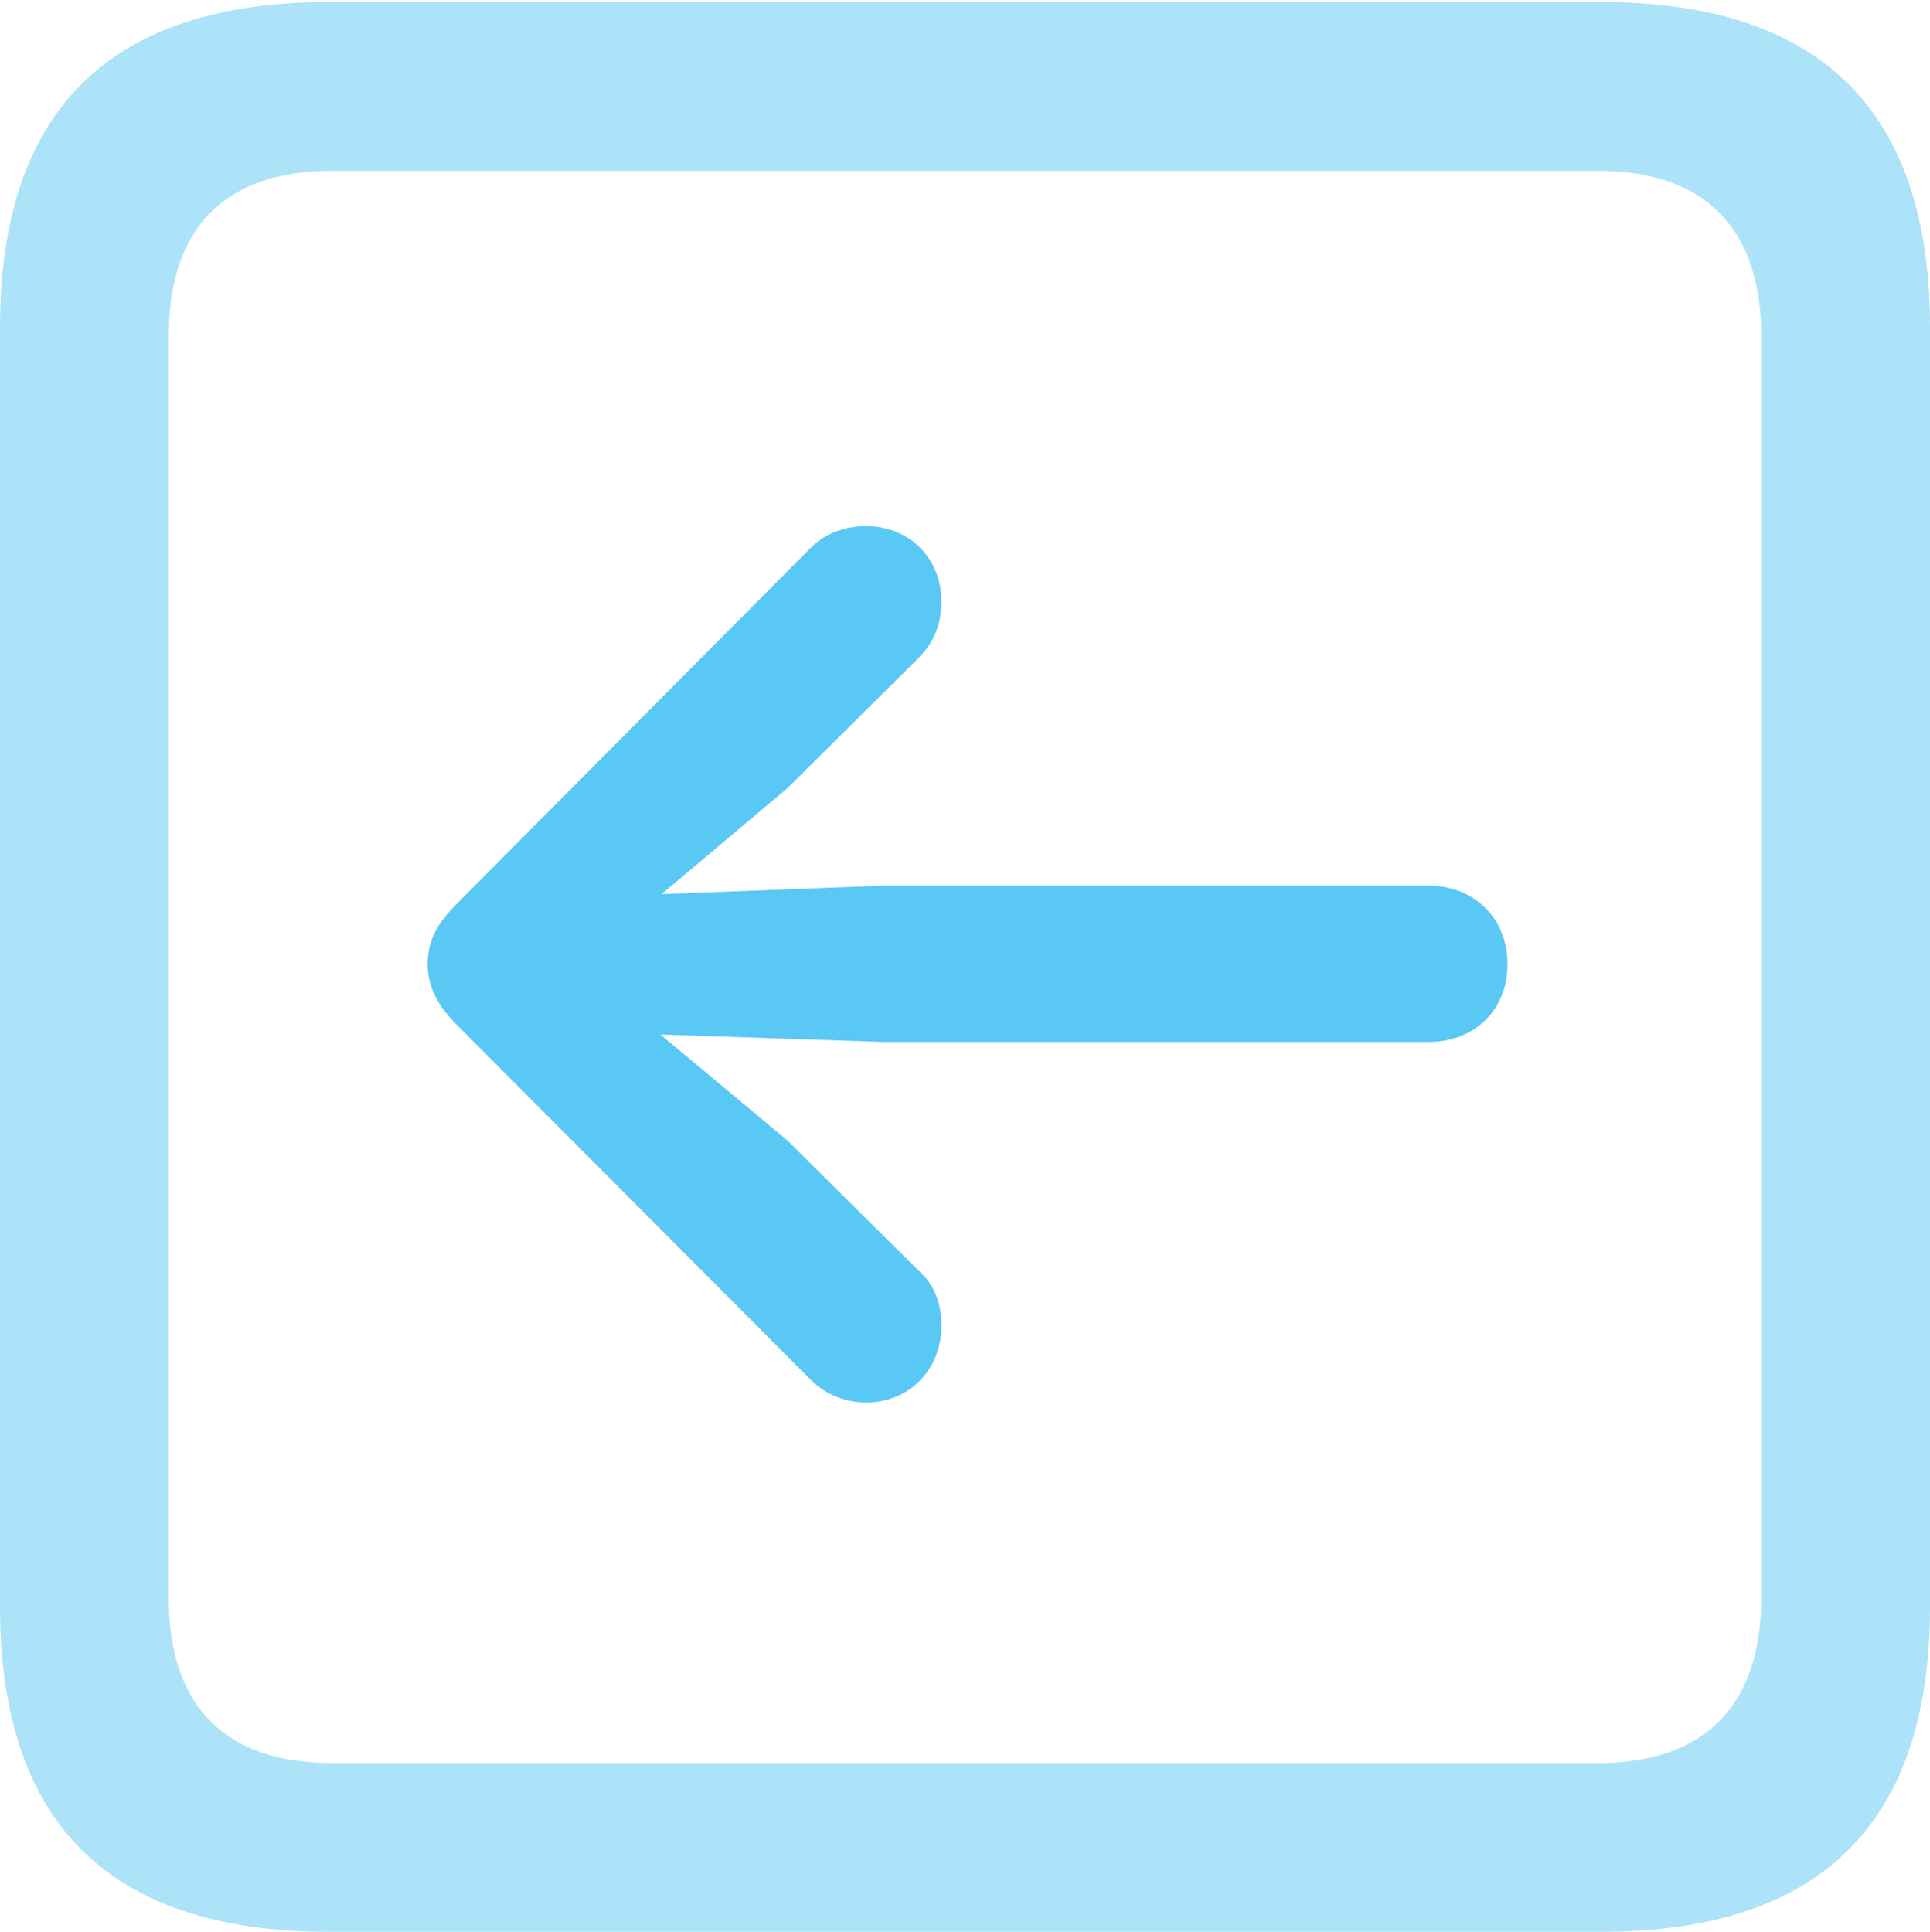 <?xml version="1.0" encoding="UTF-8"?>
<!--Generator: Apple Native CoreSVG 175.5-->
<!DOCTYPE svg
PUBLIC "-//W3C//DTD SVG 1.1//EN"
       "http://www.w3.org/Graphics/SVG/1.1/DTD/svg11.dtd">
<svg version="1.1" xmlns="http://www.w3.org/2000/svg" xmlns:xlink="http://www.w3.org/1999/xlink" width="22.473" height="22.498">
 <g>
  <rect height="22.498" opacity="0" width="22.473" x="0" y="0"/>
  <path d="M3.833 22.498L18.64 22.498C21.204 22.498 22.473 21.228 22.473 18.713L22.473 3.809C22.473 1.294 21.204 0.024 18.64 0.024L3.833 0.024C1.282 0.024 0 1.282 0 3.809L0 18.713C0 21.24 1.282 22.498 3.833 22.498ZM3.857 20.532C2.637 20.532 1.965 19.885 1.965 18.616L1.965 3.906C1.965 2.637 2.637 1.99 3.857 1.99L18.616 1.99C19.824 1.99 20.508 2.637 20.508 3.906L20.508 18.616C20.508 19.885 19.824 20.532 18.616 20.532Z" fill="#5ac8f5" fill-opacity="0.5"/>
  <path d="M4.98 11.23C4.98 11.499 5.103 11.719 5.322 11.938L9.448 16.077C9.607 16.235 9.839 16.333 10.083 16.333C10.596 16.333 10.962 15.942 10.962 15.442C10.962 15.173 10.877 14.954 10.693 14.795L9.167 13.281L7.69 12.048L10.278 12.134L16.638 12.134C17.175 12.134 17.554 11.755 17.554 11.23C17.554 10.693 17.163 10.315 16.638 10.315L10.278 10.315L7.703 10.413L9.167 9.18L10.693 7.666C10.864 7.495 10.962 7.275 10.962 7.007C10.962 6.506 10.596 6.128 10.083 6.128C9.839 6.128 9.607 6.213 9.448 6.372L5.322 10.523C5.078 10.767 4.98 10.962 4.98 11.23Z" fill="#5ac8f5"/>
 </g>
</svg>
